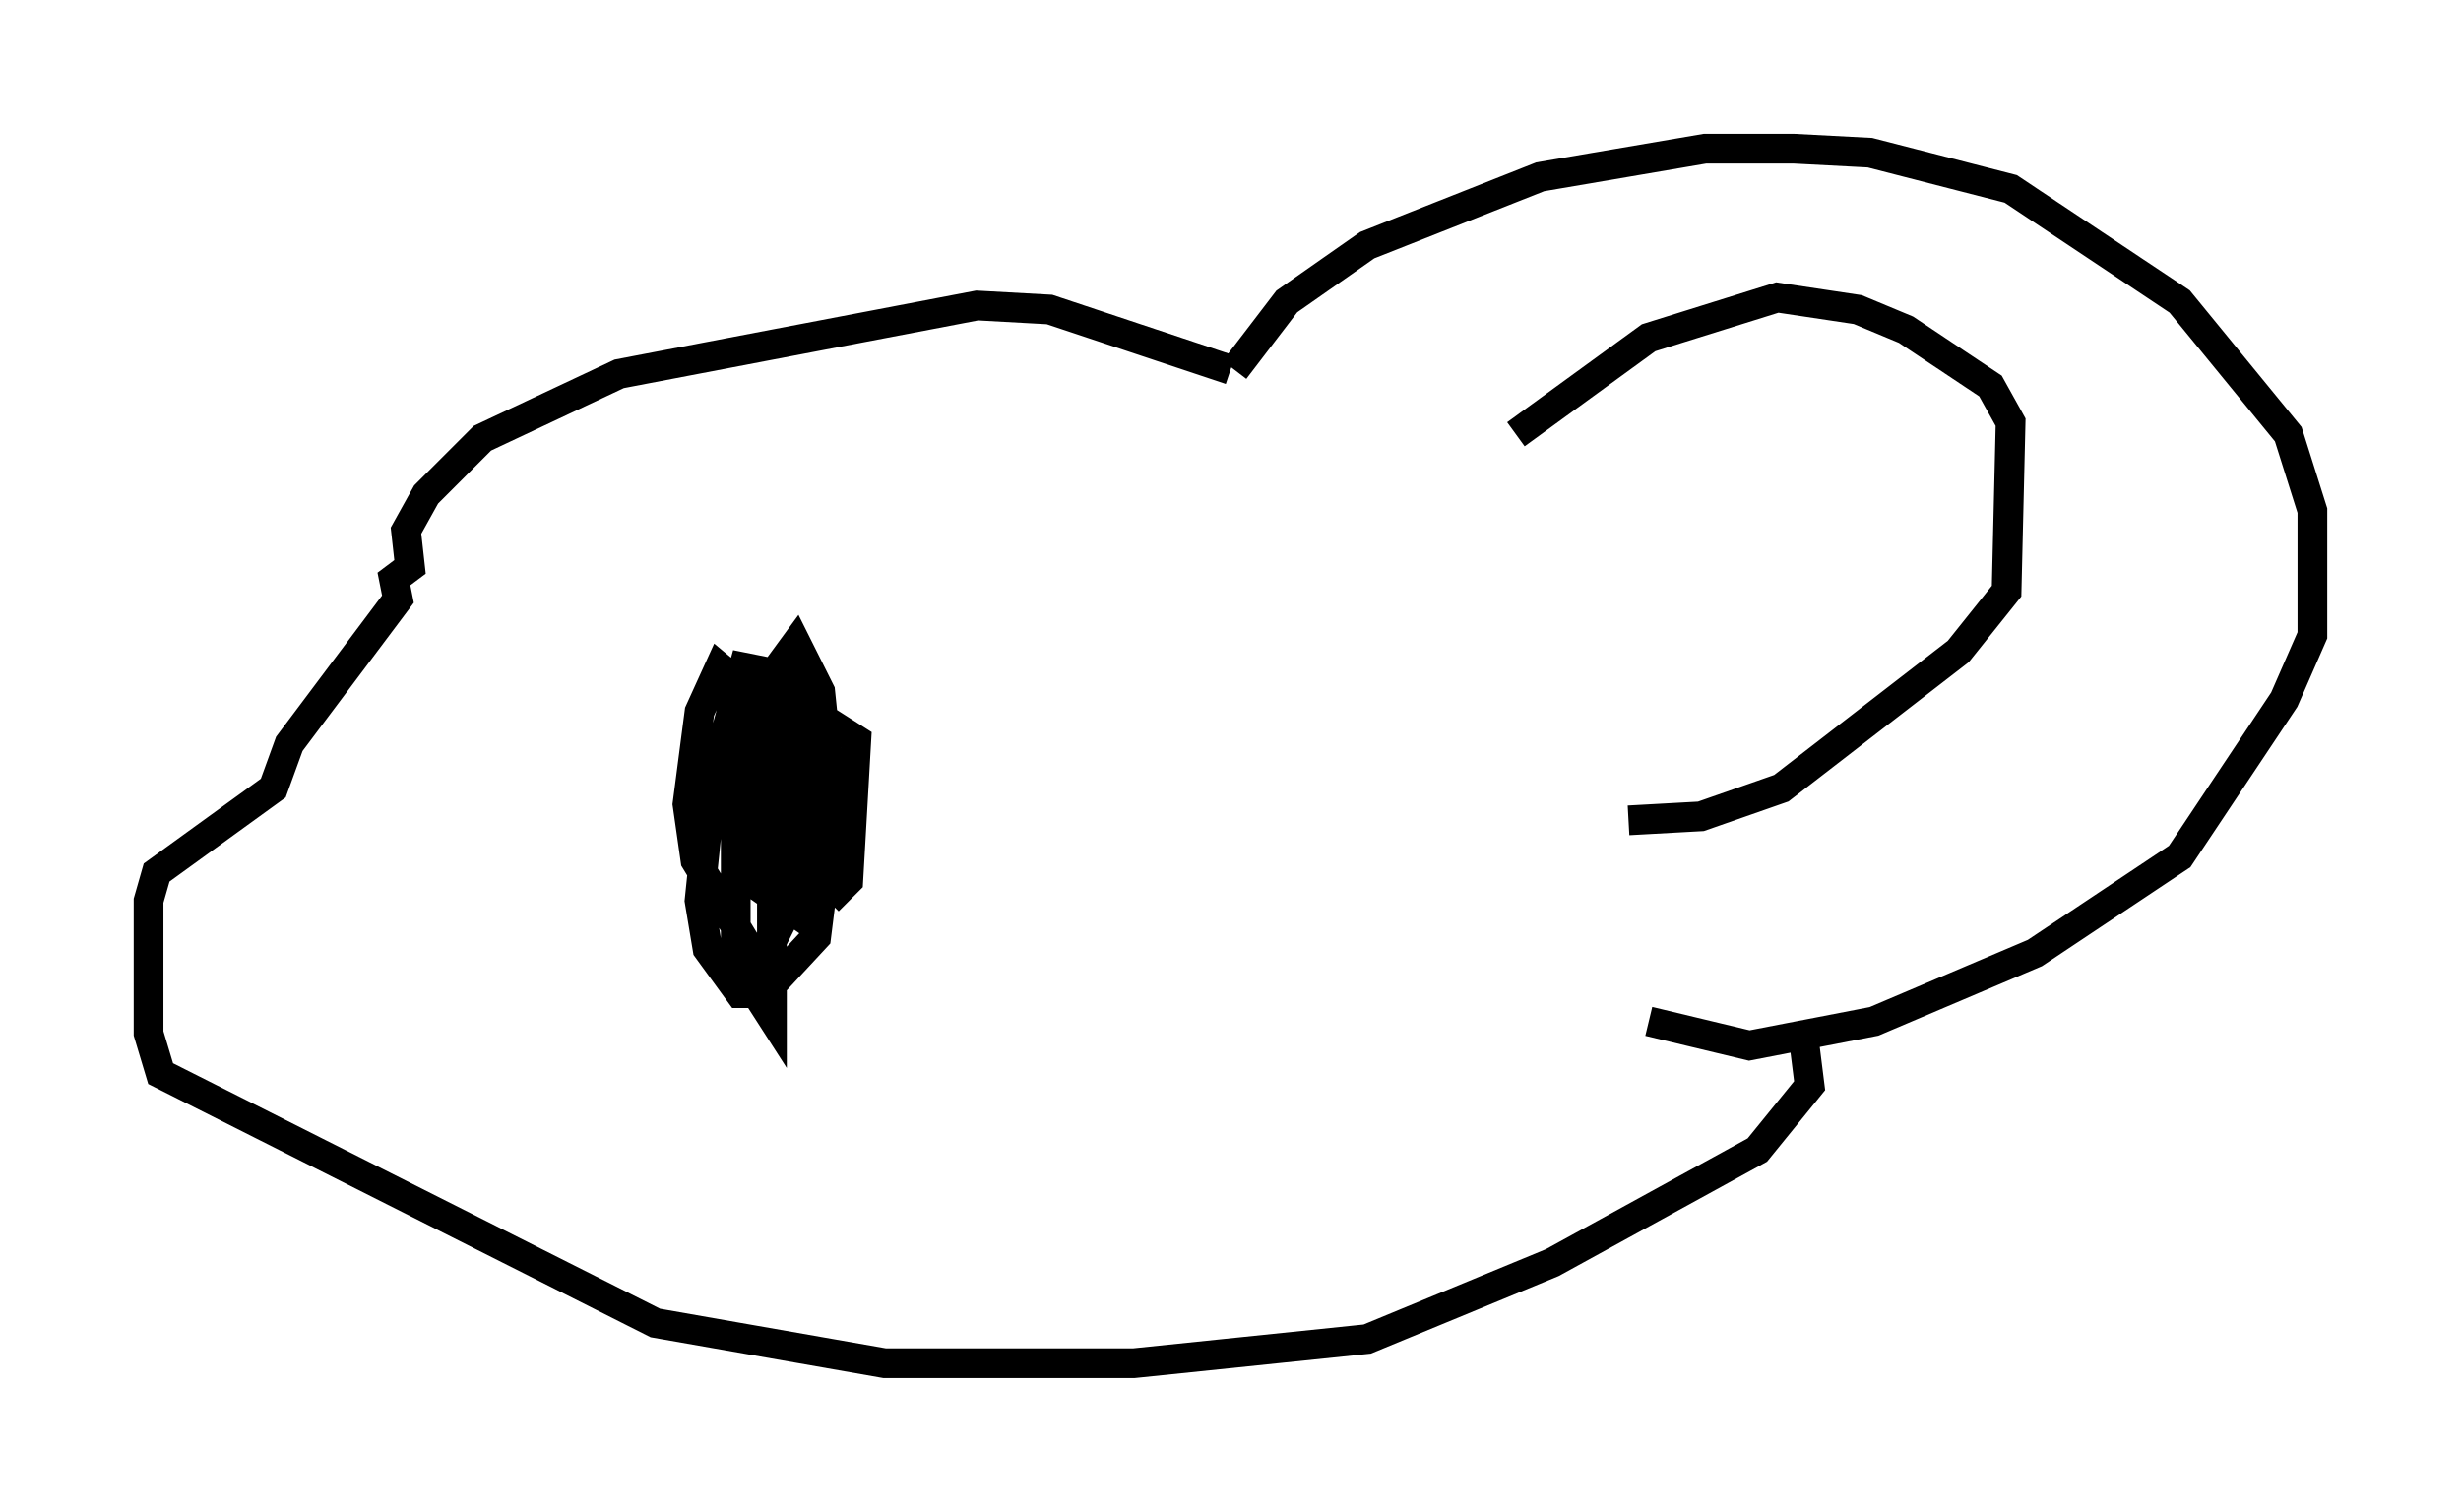<?xml version="1.0" encoding="utf-8" ?>
<svg baseProfile="full" height="50.866" version="1.1" width="82.8" xmlns="http://www.w3.org/2000/svg" xmlns:ev="http://www.w3.org/2001/xml-events" xmlns:xlink="http://www.w3.org/1999/xlink"><defs /><rect fill="white" height="50.866" width="82.8" x="0" y="0" /><path d="M41.535, 12.984 m0.0, -0.541 l1.759, -2.3 2.706, -1.894 l5.819, -2.3 5.548, -0.947 l2.977, 0.0 2.571, 0.135 l4.736, 1.218 5.683, 3.789 l3.654, 4.465 0.812, 2.571 l0.0, 4.195 -0.947, 2.165 l-3.518, 5.277 -4.871, 3.248 l-5.413, 2.3 -4.195, 0.812 l-3.383, -0.812 m-14.073, -21.921 l-6.089, -2.03 -2.436, -0.135 l-12.043, 2.3 -4.601, 2.165 l-1.894, 1.894 -0.677, 1.218 l0.135, 1.218 -0.541, 0.406 l0.135, 0.677 -3.654, 4.871 l-0.541, 1.488 -3.924, 2.842 l-0.271, 0.947 0.0, 4.465 l0.406, 1.353 16.644, 8.39 l7.713, 1.353 8.39, 0.0 l7.848, -0.812 6.225, -2.571 l6.901, -3.789 1.759, -2.165 l-0.271, -2.165 m-36.13, -6.36 l0.0, -1.894 0.812, -2.436 l1.488, -2.03 0.812, 1.624 l0.406, 3.924 -0.541, 4.33 l-1.759, 1.894 -0.812, 0.0 l-1.083, -1.488 -0.271, -1.624 l0.406, -3.924 1.083, -3.924 l1.353, 0.271 0.541, 1.624 l0.0, 5.413 -0.947, 1.894 l-0.677, 0.406 -1.894, -3.112 l-0.271, -1.894 0.406, -3.112 l0.677, -1.488 0.812, 0.677 l0.947, 4.33 0.0, 6.766 l-1.218, -1.894 0.0, -5.413 l1.894, -4.059 0.541, 0.406 l0.135, 6.495 -0.541, 0.947 l-1.353, -0.947 0.0, -1.759 l0.947, -4.601 0.406, 0.677 l0.0, 6.225 -0.677, -3.383 l0.541, -2.571 0.677, -0.406 l1.488, 0.947 -0.271, 4.736 l-0.677, 0.677 m23.139, -15.697 l4.465, -3.248 4.33, -1.353 l2.706, 0.406 1.624, 0.677 l2.842, 1.894 0.677, 1.218 l-0.135, 5.683 -1.624, 2.03 l-5.954, 4.601 -2.706, 0.947 l-2.436, 0.135 " fill="none" stroke="black" stroke-width="1" /></svg>